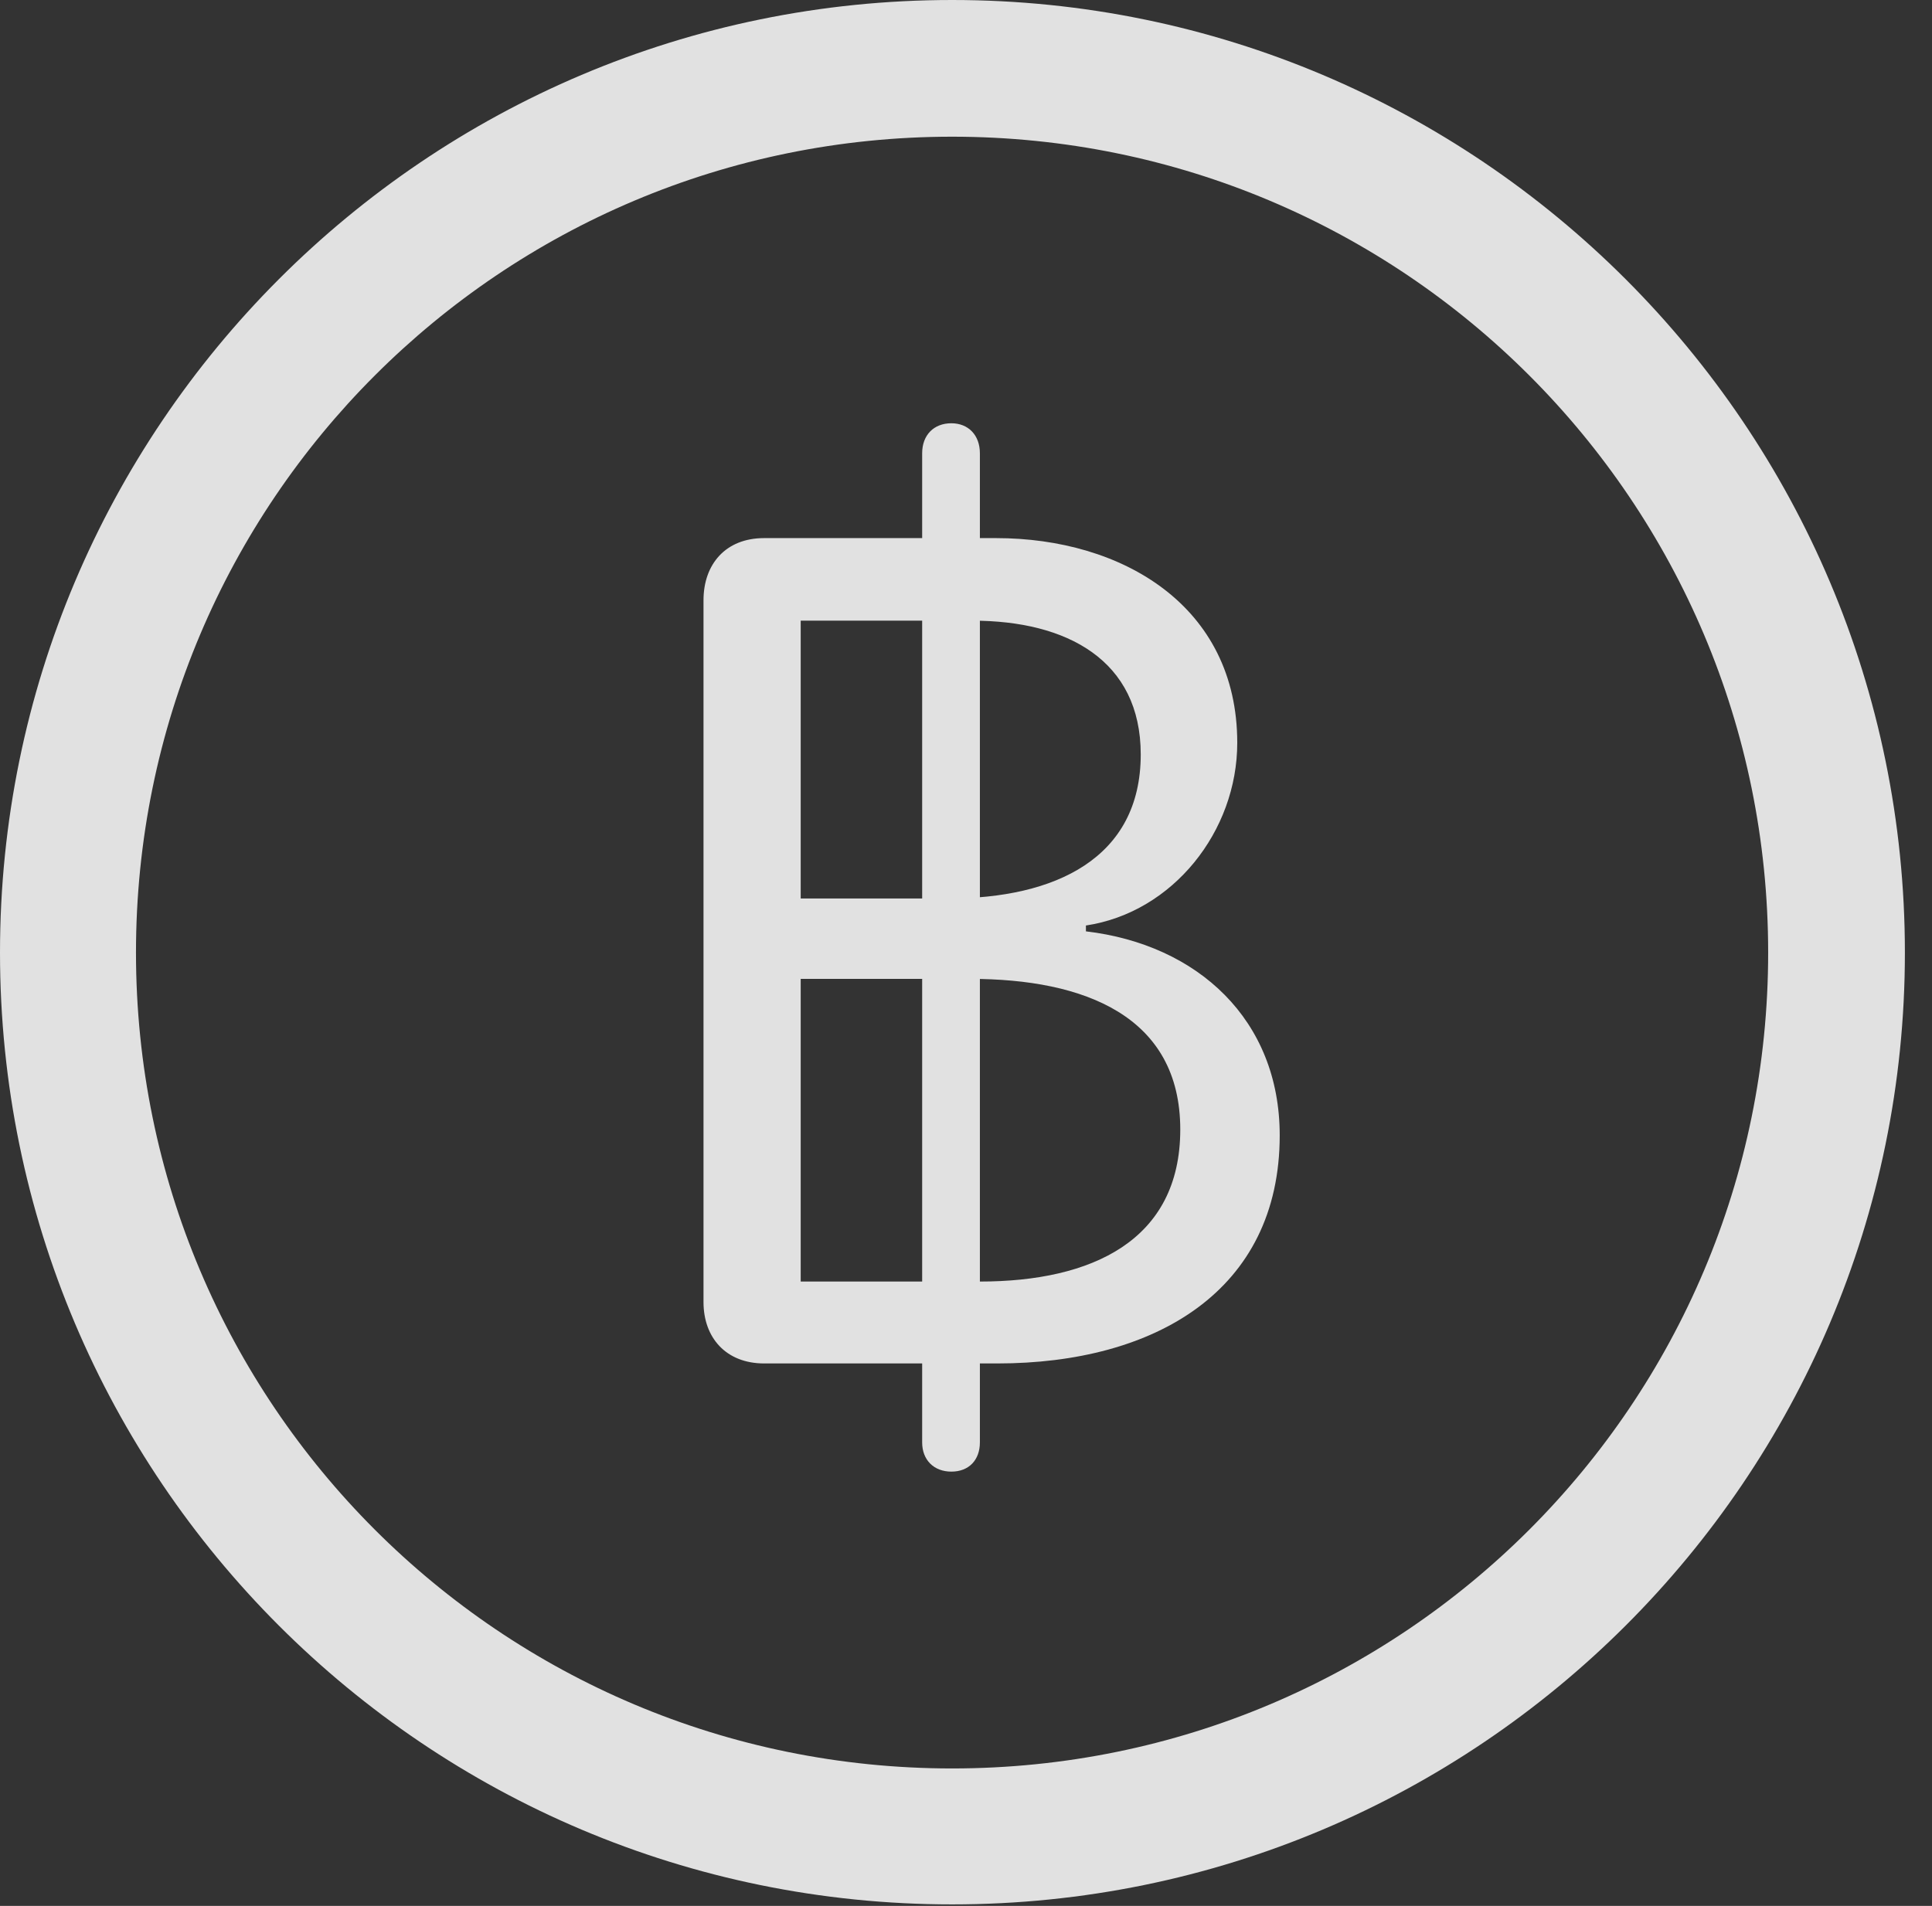 <?xml version="1.0" encoding="UTF-8"?>
<!--Generator: Apple Native CoreSVG 326-->
<!DOCTYPE svg
PUBLIC "-//W3C//DTD SVG 1.1//EN"
       "http://www.w3.org/Graphics/SVG/1.1/DTD/svg11.dtd">
<svg version="1.1" xmlns="http://www.w3.org/2000/svg" xmlns:xlink="http://www.w3.org/1999/xlink" viewBox="0 0 25.801 25.459">
 <rect x="0" y="0" width="25.801" height="25.459" fill="#333333" stroke="none"/>
 <g>
  <rect height="25.459" opacity="0" width="25.801" x="0" y="0"/>
  <path d="M12.715 25.439C19.736 25.439 25.439 19.746 25.439 12.725C25.439 5.703 19.736 0 12.715 0C5.693 0 0 5.703 0 12.725C0 19.746 5.693 25.439 12.715 25.439ZM12.715 23.623C6.689 23.623 1.816 18.75 1.816 12.725C1.816 6.699 6.689 1.826 12.715 1.826C18.74 1.826 23.613 6.699 23.613 12.725C23.613 18.75 18.74 23.623 12.715 23.623Z" fill="white" fill-opacity="0.85"/>
  <path d="M10.205 18.213L13.32 18.213C15.42 18.213 17.09 17.246 17.09 15.166C17.09 13.623 15.996 12.617 14.502 12.441L14.502 12.363C15.664 12.188 16.523 11.104 16.523 9.922C16.523 8.096 14.99 7.188 13.301 7.188L10.205 7.188C9.688 7.188 9.395 7.539 9.395 8.018L9.395 17.393C9.395 17.871 9.697 18.213 10.205 18.213ZM10.693 12.002L10.693 8.291L12.988 8.291C14.248 8.291 15.234 8.818 15.234 10.078C15.234 11.465 14.092 12.002 12.666 12.002ZM10.693 17.119L10.693 13.076L12.959 13.076C14.482 13.076 15.762 13.574 15.762 15.088C15.762 16.572 14.58 17.119 13.086 17.119ZM12.705 19.658C12.94 19.658 13.086 19.502 13.086 19.268L13.086 6.055C13.086 5.811 12.93 5.654 12.705 5.654C12.471 5.654 12.315 5.811 12.315 6.055L12.315 19.268C12.315 19.502 12.471 19.658 12.705 19.658Z" fill="white" fill-opacity="0.85"/>
 </g>
</svg>
